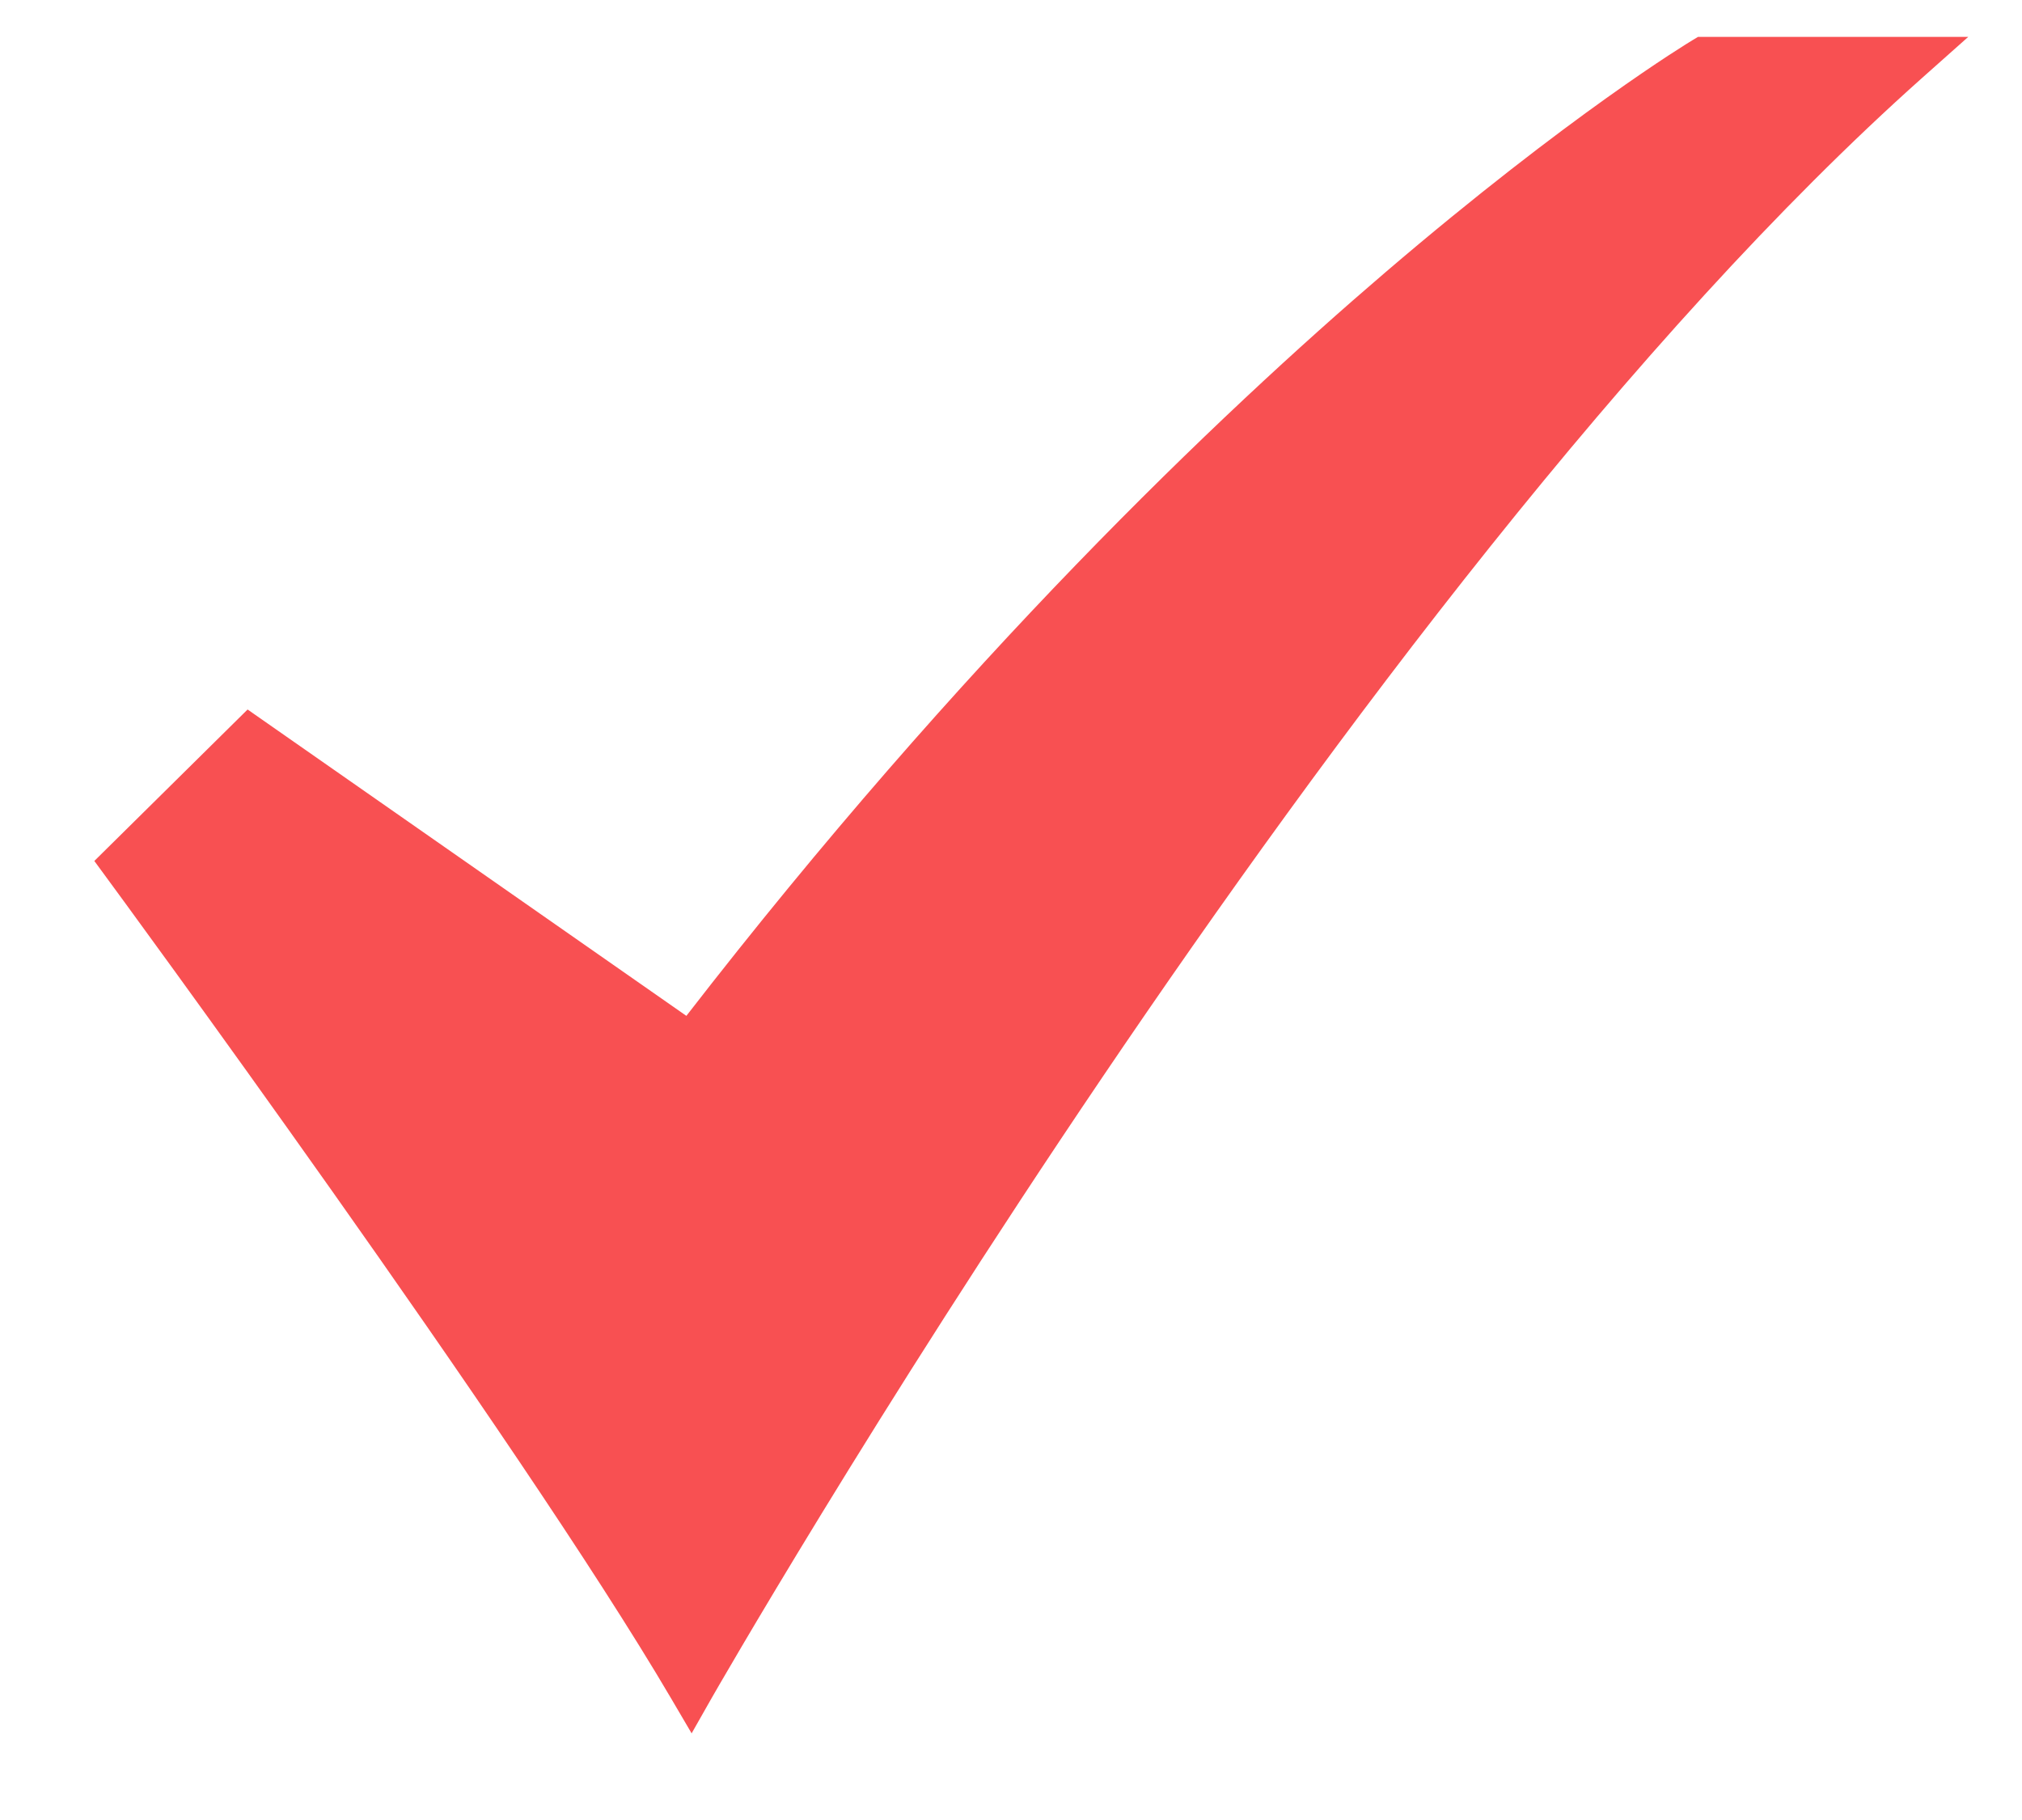 <svg width="20" height="18" viewBox="0 0 20 18" fill="none" xmlns="http://www.w3.org/2000/svg">
<path d="M6.841 17.143L6.639 16.799C5.123 14.216 1.092 8.731 1.051 8.676L0.933 8.515L2.449 7.017L6.789 10.047C9.51 6.532 12.044 4.113 13.701 2.695C15.533 1.128 16.692 0.427 16.74 0.398L16.795 0.365H19.468L19.015 0.768C13.3 5.858 7.1 16.687 7.038 16.796L6.841 17.143Z" fill="#F85052"/>
</svg>
